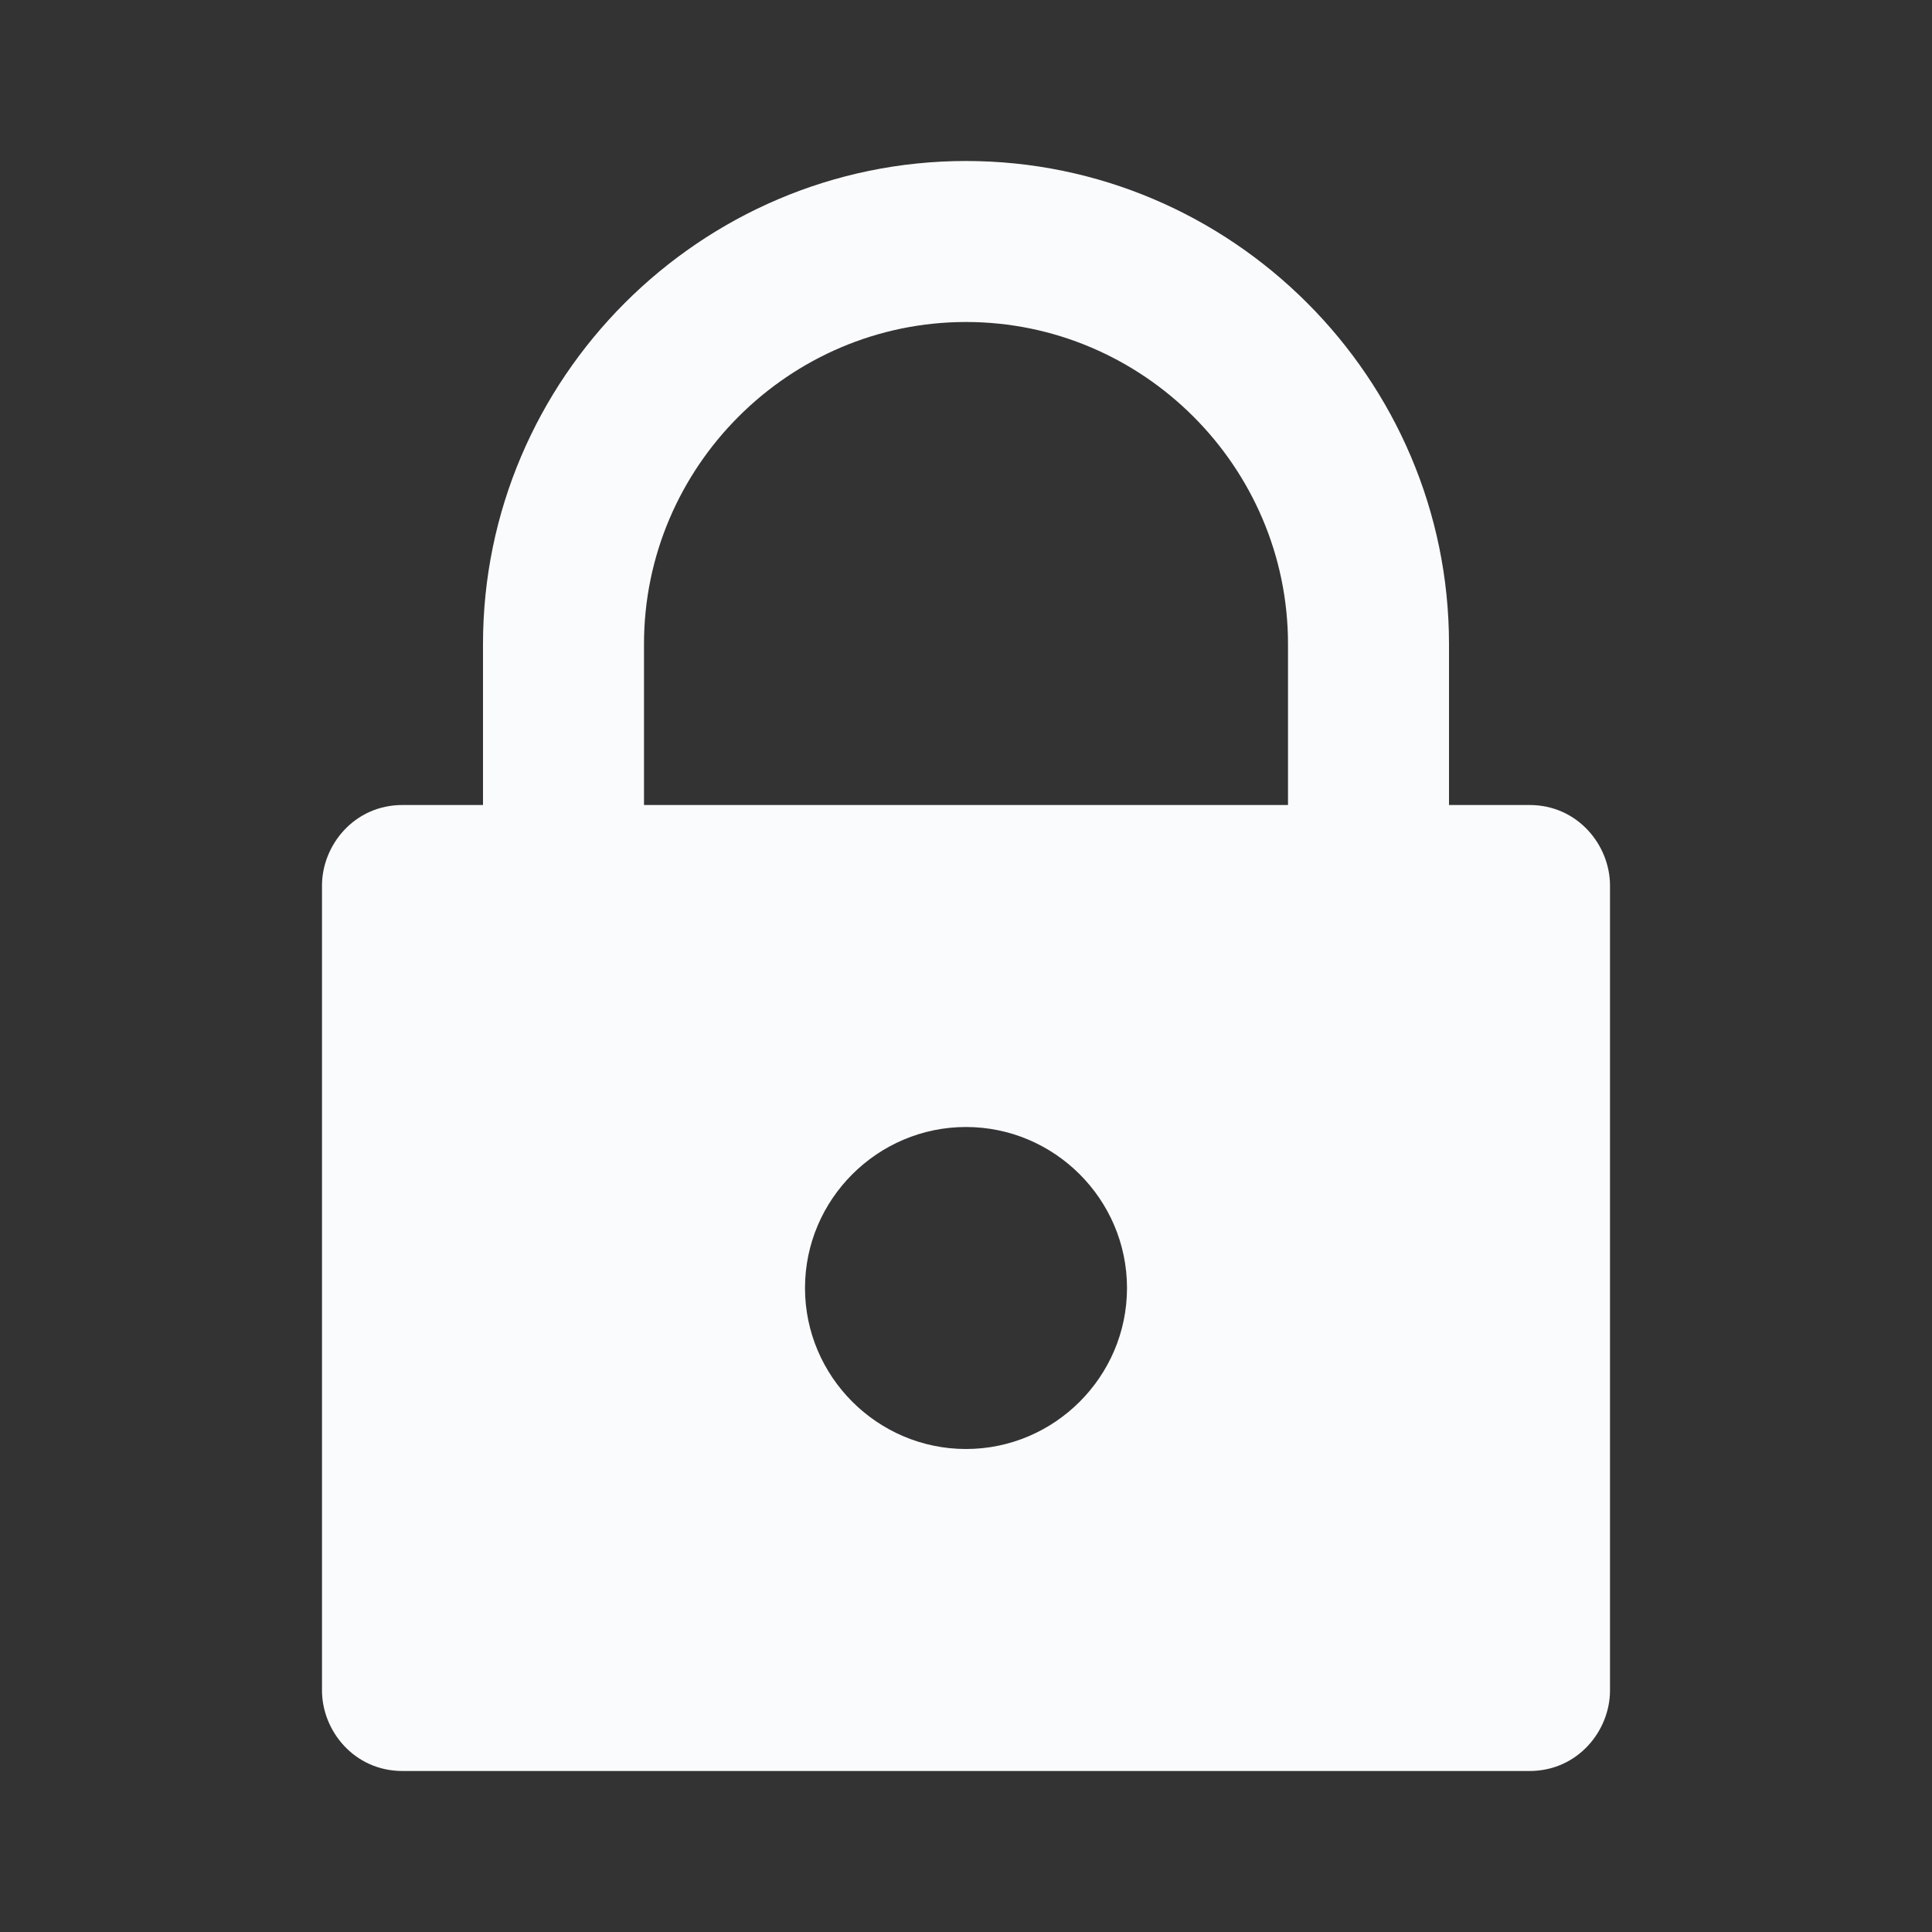 <svg width="24" height="24" viewBox="0 0 24 24" fill="none" xmlns="http://www.w3.org/2000/svg">
<rect x="0" y="0" width="24" height="24" fill="#333333" stroke="none"/>
<path d="M19 10H18V8C18 4.7 15.3 2 12 2C8.7 2 6 4.7 6 8V10H5C4.4 10 4 10.5 4 11V21C4 21.5 4.4 22 5 22H19C19.6 22 20 21.5 20 21V11C20 10.5 19.6 10 19 10ZM8 8C8 5.8 9.8 4 12 4C14.2 4 16 5.8 16 8V10H8V8ZM12 18C10.9 18 10 17.1 10 16C10 14.9 10.9 14 12 14C13.1 14 14 14.9 14 16C14 17.1 13.1 18 12 18Z" fill="#fafbfc"/>
</svg>
